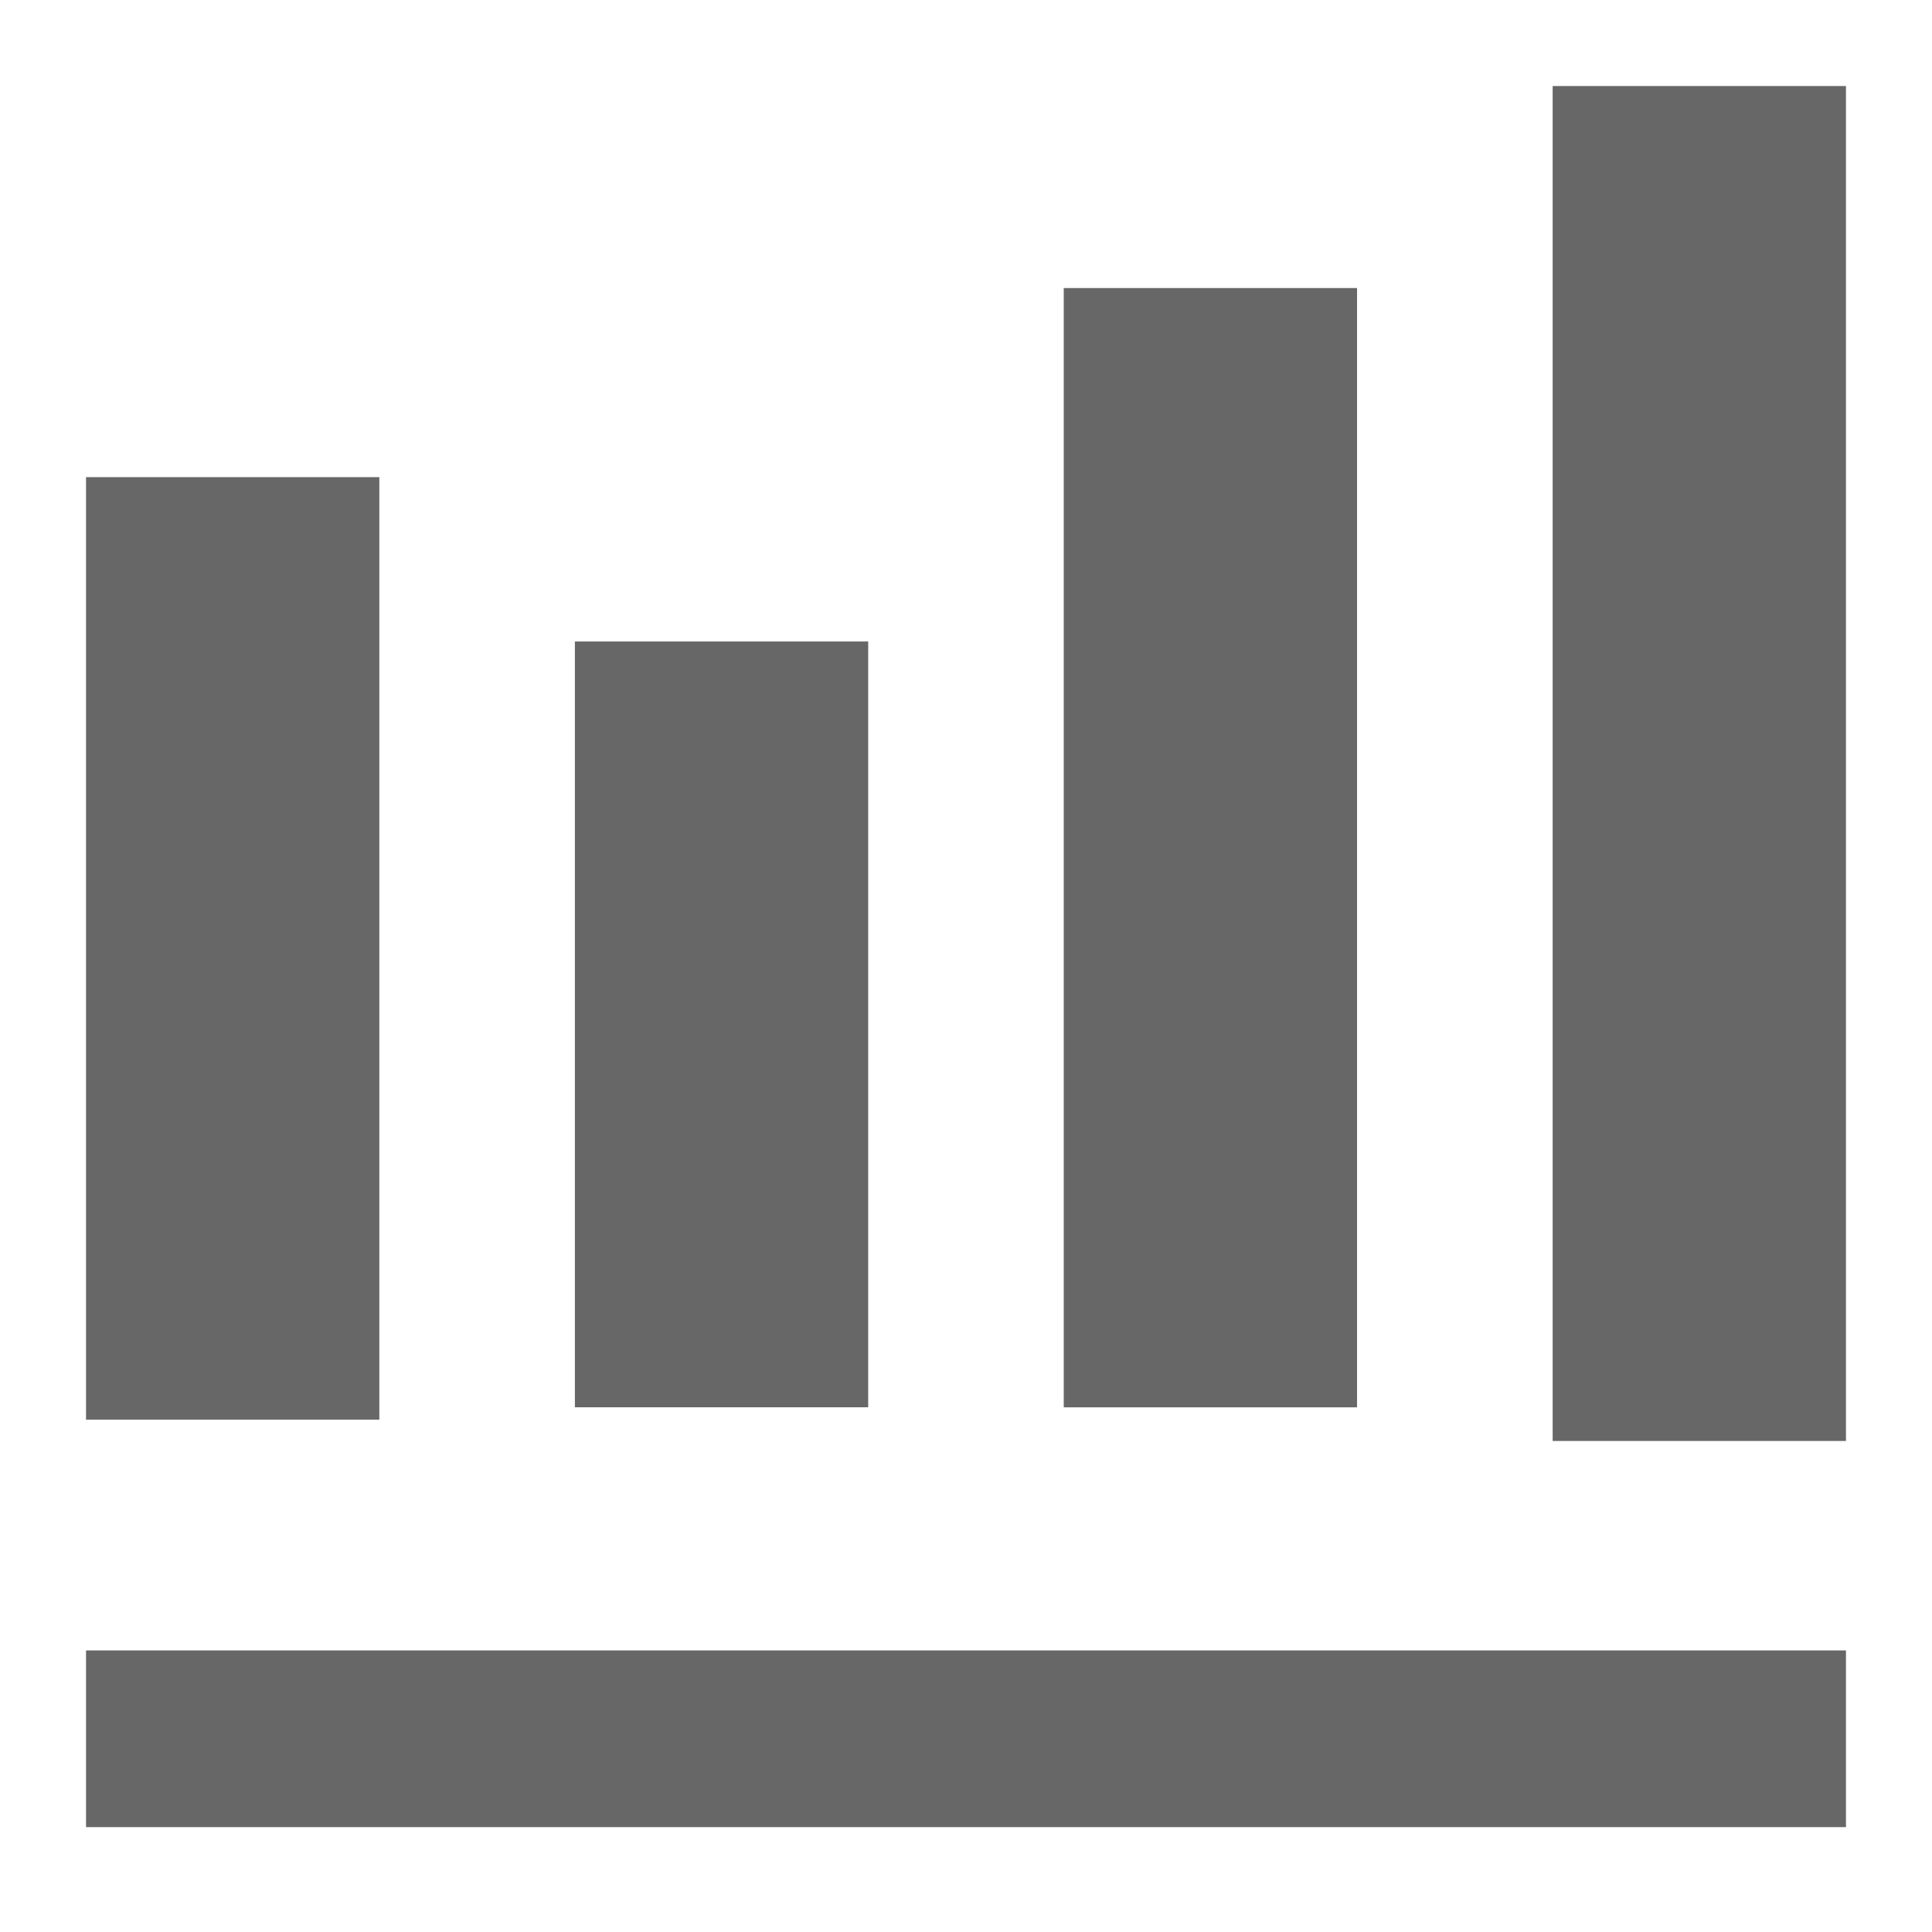 <!-- Generated by IcoMoon.io -->
<svg version="1.1" xmlns="http://www.w3.org/2000/svg" width="32" height="32" viewBox="0 0 32 32">
<title>chart</title>
<path fill="#686768" d="M17.619 4.771h4.858v18.539h-4.858z"></path>
<path fill="#686768" d="M25.717 1.425h4.858v22.442h-4.858v-22.442z"></path>
<path fill="#686768" d="M1.425 27.336h29.15v2.927h-29.15z"></path>
<path fill="#686768" d="M1.425 7.903h4.858v15.611h-4.858z"></path>
<path fill="#686768" d="M9.522 10.625h4.858v12.684h-4.858v-12.684z"></path>
</svg>
